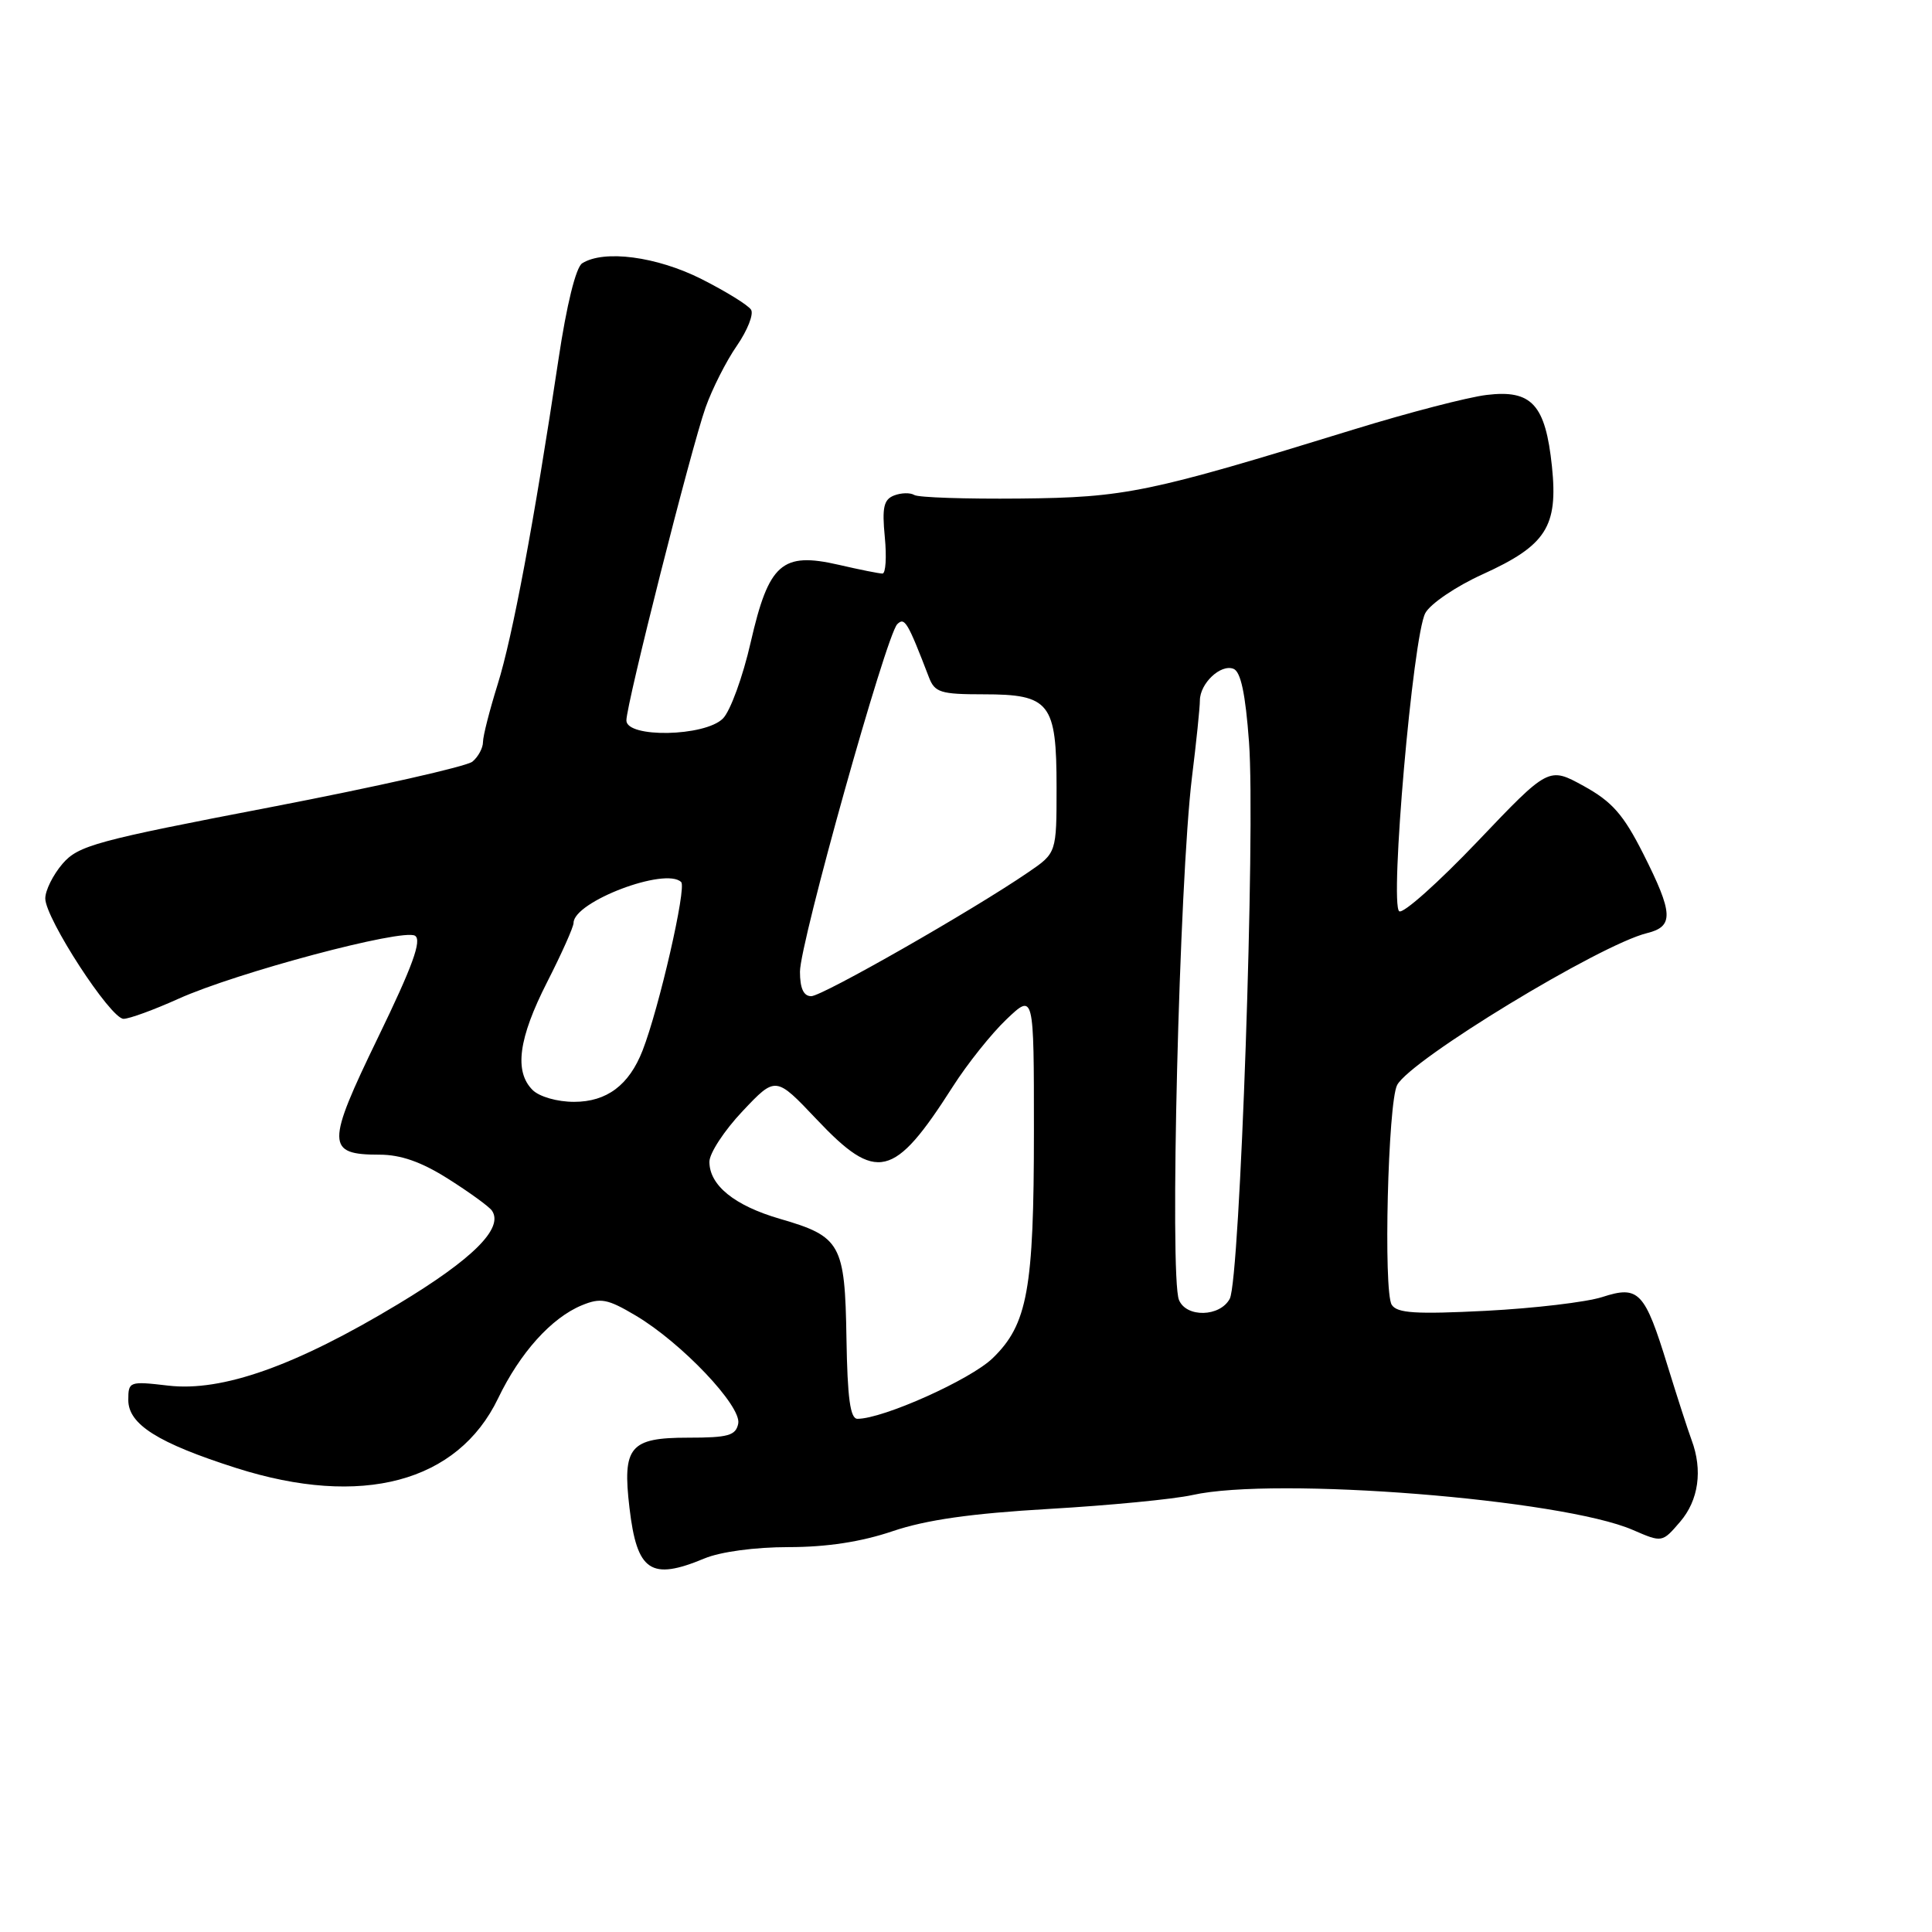 <?xml version="1.0" encoding="UTF-8" standalone="no"?>
<!DOCTYPE svg PUBLIC "-//W3C//DTD SVG 1.1//EN" "http://www.w3.org/Graphics/SVG/1.1/DTD/svg11.dtd" >
<svg xmlns="http://www.w3.org/2000/svg" xmlns:xlink="http://www.w3.org/1999/xlink" version="1.1" viewBox="0 0 256 256">
 <g >
 <path fill="currentColor"
d=" M 93.35 206.50 C 95.46 205.62 100.04 205.00 104.50 205.00 C 109.56 205.00 114.12 204.30 118.28 202.89 C 122.71 201.39 128.68 200.54 139.00 199.94 C 146.97 199.48 155.53 198.65 158.00 198.10 C 169.00 195.63 207.01 198.65 216.37 202.73 C 220.25 204.41 220.25 204.41 222.62 201.65 C 225.08 198.79 225.64 194.80 224.14 190.80 C 223.67 189.53 222.24 185.12 220.97 181.00 C 217.93 171.12 217.15 170.29 212.29 171.87 C 210.20 172.54 203.28 173.36 196.90 173.69 C 187.59 174.16 185.12 174.01 184.41 172.89 C 183.29 171.12 183.91 146.07 185.13 143.77 C 186.91 140.42 211.98 125.18 218.25 123.64 C 221.81 122.76 221.73 121.04 217.73 113.11 C 215.11 107.93 213.62 106.23 209.85 104.15 C 205.21 101.60 205.21 101.60 195.80 111.48 C 190.62 116.91 185.95 121.09 185.41 120.75 C 184.11 119.95 187.22 84.27 188.86 81.24 C 189.53 80.00 192.94 77.69 196.45 76.10 C 204.88 72.27 206.47 69.79 205.64 61.79 C 204.78 53.60 202.96 51.61 197.00 52.33 C 194.53 52.62 186.65 54.67 179.50 56.87 C 152.15 65.30 149.15 65.92 135.13 66.06 C 127.97 66.13 121.68 65.92 121.15 65.59 C 120.62 65.26 119.41 65.29 118.48 65.65 C 117.10 66.18 116.86 67.23 117.24 71.15 C 117.50 73.82 117.36 76.00 116.93 76.00 C 116.50 76.00 113.90 75.48 111.14 74.84 C 103.61 73.11 101.87 74.64 99.47 85.11 C 98.43 89.68 96.77 94.23 95.79 95.21 C 93.39 97.61 83.00 97.81 83.00 95.46 C 83.00 93.30 91.56 59.46 93.49 54.00 C 94.37 51.52 96.23 47.84 97.64 45.81 C 99.04 43.78 99.89 41.63 99.52 41.04 C 99.15 40.44 96.20 38.62 92.96 36.98 C 87.03 33.99 80.03 33.06 77.14 34.89 C 76.31 35.42 75.08 40.39 74.00 47.63 C 70.76 69.22 67.91 84.42 65.94 90.69 C 64.88 94.09 64.00 97.52 64.00 98.31 C 64.00 99.11 63.37 100.28 62.60 100.92 C 61.83 101.56 49.80 104.27 35.88 106.95 C 12.70 111.40 10.37 112.03 8.28 114.46 C 7.03 115.92 6.00 117.98 6.00 119.05 C 6.00 121.69 14.65 135.00 16.37 135.00 C 17.13 135.00 20.39 133.81 23.63 132.35 C 31.34 128.87 53.38 123.00 54.99 123.99 C 55.93 124.57 54.67 128.03 50.08 137.49 C 43.20 151.68 43.22 153.00 50.28 153.00 C 53.11 153.00 55.85 153.96 59.41 156.22 C 62.21 157.99 64.80 159.87 65.18 160.41 C 66.78 162.72 62.68 166.82 52.77 172.79 C 39.17 180.99 29.44 184.44 22.28 183.60 C 17.14 183.00 17.00 183.05 17.00 185.51 C 17.00 188.74 20.93 191.21 31.30 194.52 C 47.92 199.81 60.64 196.43 66.00 185.29 C 68.91 179.24 73.06 174.63 77.09 172.96 C 79.59 171.93 80.49 172.10 84.22 174.31 C 90.29 177.90 98.28 186.32 97.82 188.63 C 97.50 190.22 96.50 190.50 91.16 190.50 C 83.45 190.50 82.45 191.70 83.41 199.81 C 84.40 208.24 86.23 209.47 93.35 206.50 Z  M 112.16 177.32 C 111.96 164.81 111.42 163.84 103.34 161.50 C 97.32 159.75 94.00 157.06 94.00 153.94 C 94.00 152.81 95.98 149.79 98.39 147.24 C 102.78 142.59 102.78 142.59 108.18 148.29 C 116.17 156.75 118.45 156.20 126.24 144.00 C 128.17 140.97 131.38 136.95 133.38 135.05 C 137.00 131.61 137.00 131.61 137.00 149.86 C 137.00 170.84 136.16 175.49 131.53 179.97 C 128.60 182.81 117.02 188.00 113.62 188.00 C 112.66 188.00 112.29 185.29 112.16 177.32 Z  M 156.22 172.25 C 154.95 169.17 156.26 116.78 157.94 103.00 C 158.52 98.33 158.99 93.74 158.99 92.82 C 159.00 90.55 161.74 87.96 163.44 88.62 C 164.41 88.99 165.03 91.93 165.50 98.32 C 166.37 110.00 164.31 169.56 162.95 172.09 C 161.66 174.51 157.19 174.62 156.22 172.25 Z  M 70.57 144.43 C 68.11 141.97 68.70 137.59 72.50 130.13 C 74.42 126.36 76.00 122.83 76.00 122.29 C 76.00 119.48 88.20 114.85 90.26 116.88 C 91.00 117.60 87.33 133.60 85.14 139.21 C 83.35 143.79 80.40 146.00 76.07 146.00 C 73.83 146.00 71.47 145.32 70.57 144.43 Z  M 106.00 128.75 C 106.00 124.94 117.41 84.19 118.89 82.71 C 119.87 81.73 120.27 82.41 123.09 89.75 C 123.86 91.76 124.64 92.00 130.32 92.00 C 139.12 92.00 140.00 93.12 140.00 104.34 C 140.00 113.02 140.00 113.02 136.25 115.58 C 128.88 120.63 108.96 132.00 107.49 132.00 C 106.48 132.00 106.00 130.96 106.00 128.75 Z "/>
</g>
</svg>